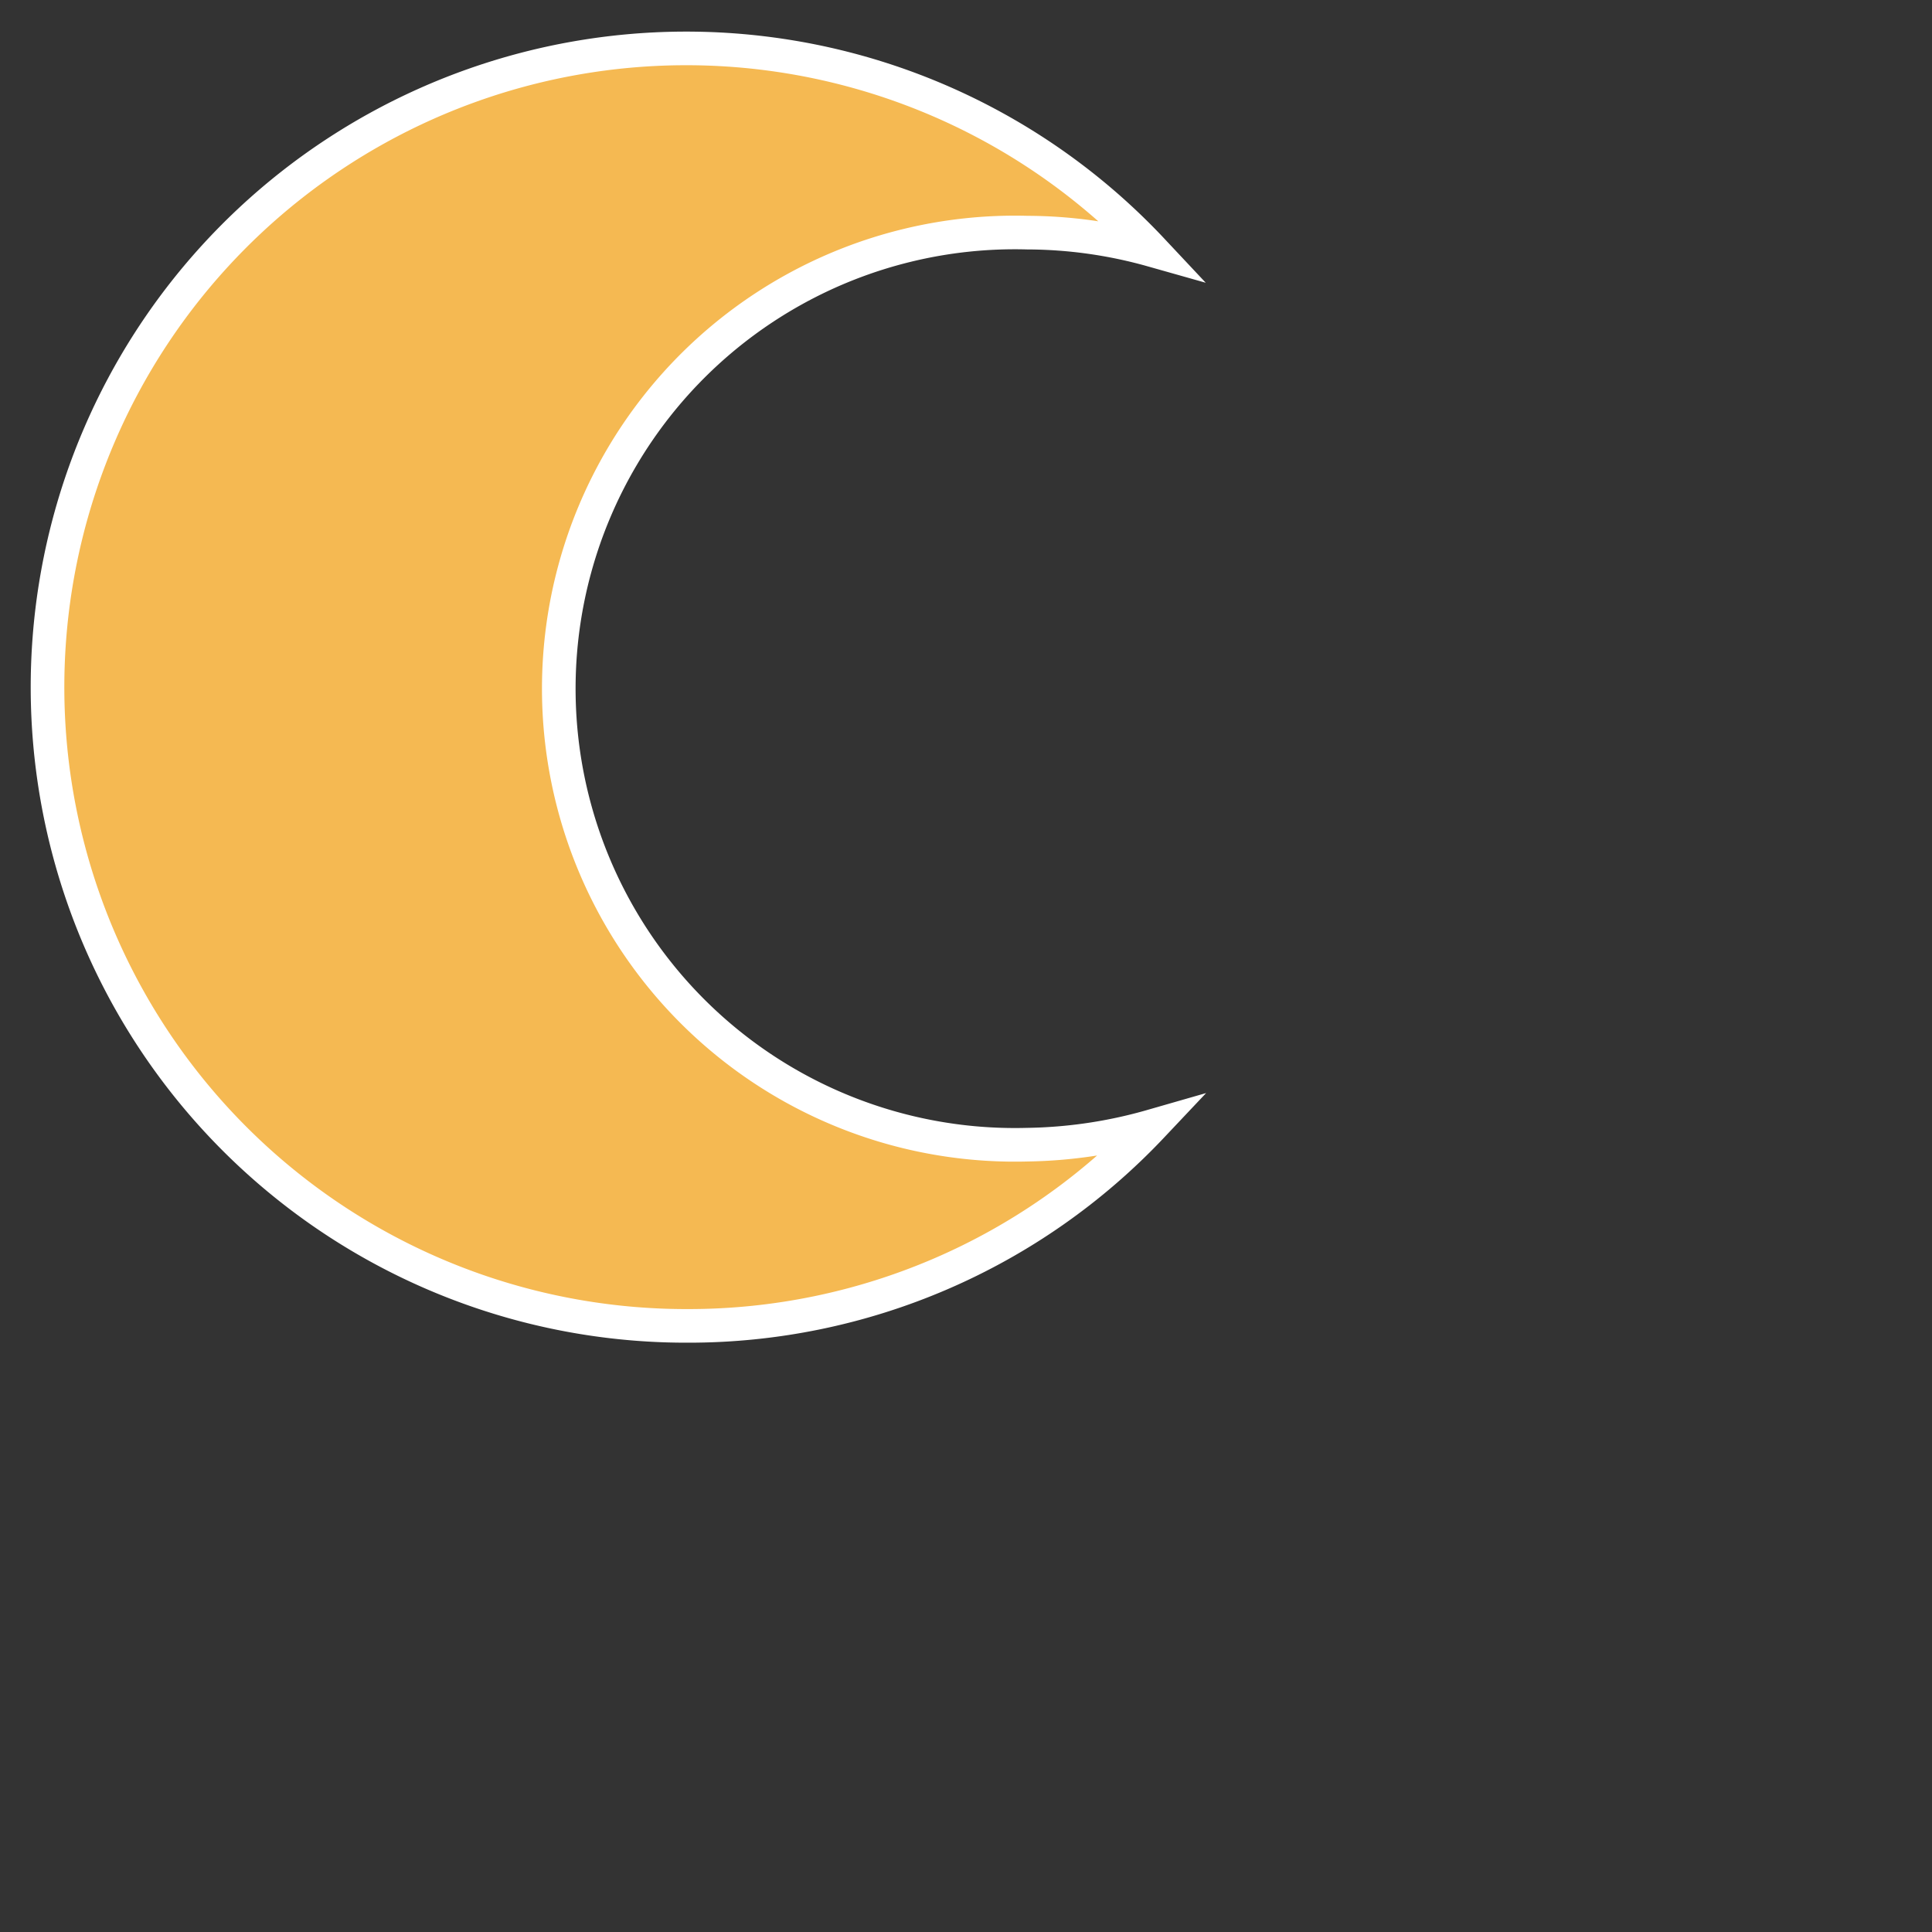 <svg xmlns="http://www.w3.org/2000/svg" viewBox="0 0 57.47 57.47"><rect x="0" y="0" width="57.47" height="57.47" fill="#333333" stroke="none"/><defs><style>.cls-1{fill:#f5b952;}.cls-2{fill:none;stroke:#fff;stroke-miterlimit:10;stroke-width:1px;}</style></defs><title>clear-nightAsset 221colored</title><g id="Layer_2" data-name="Layer 2"><g id="Layer_1-2" data-name="Layer 1"><path class="cls-1" d="M30.56,34.05h0a13.57,13.57,0,1,1,0-27.13,13.79,13.79,0,0,1,3.71.52,19,19,0,1,0-13.79,32h0a18.94,18.94,0,0,0,13.78-5.94A14.15,14.15,0,0,1,30.56,34.05Z"/><path class="cls-2" d="M30.56,34.05h0a13.57,13.57,0,1,1,0-27.13,13.79,13.79,0,0,1,3.71.52,19,19,0,1,0-13.79,32h0a18.94,18.94,0,0,0,13.78-5.94A14.15,14.15,0,0,1,30.56,34.05Z"/></g></g></svg>